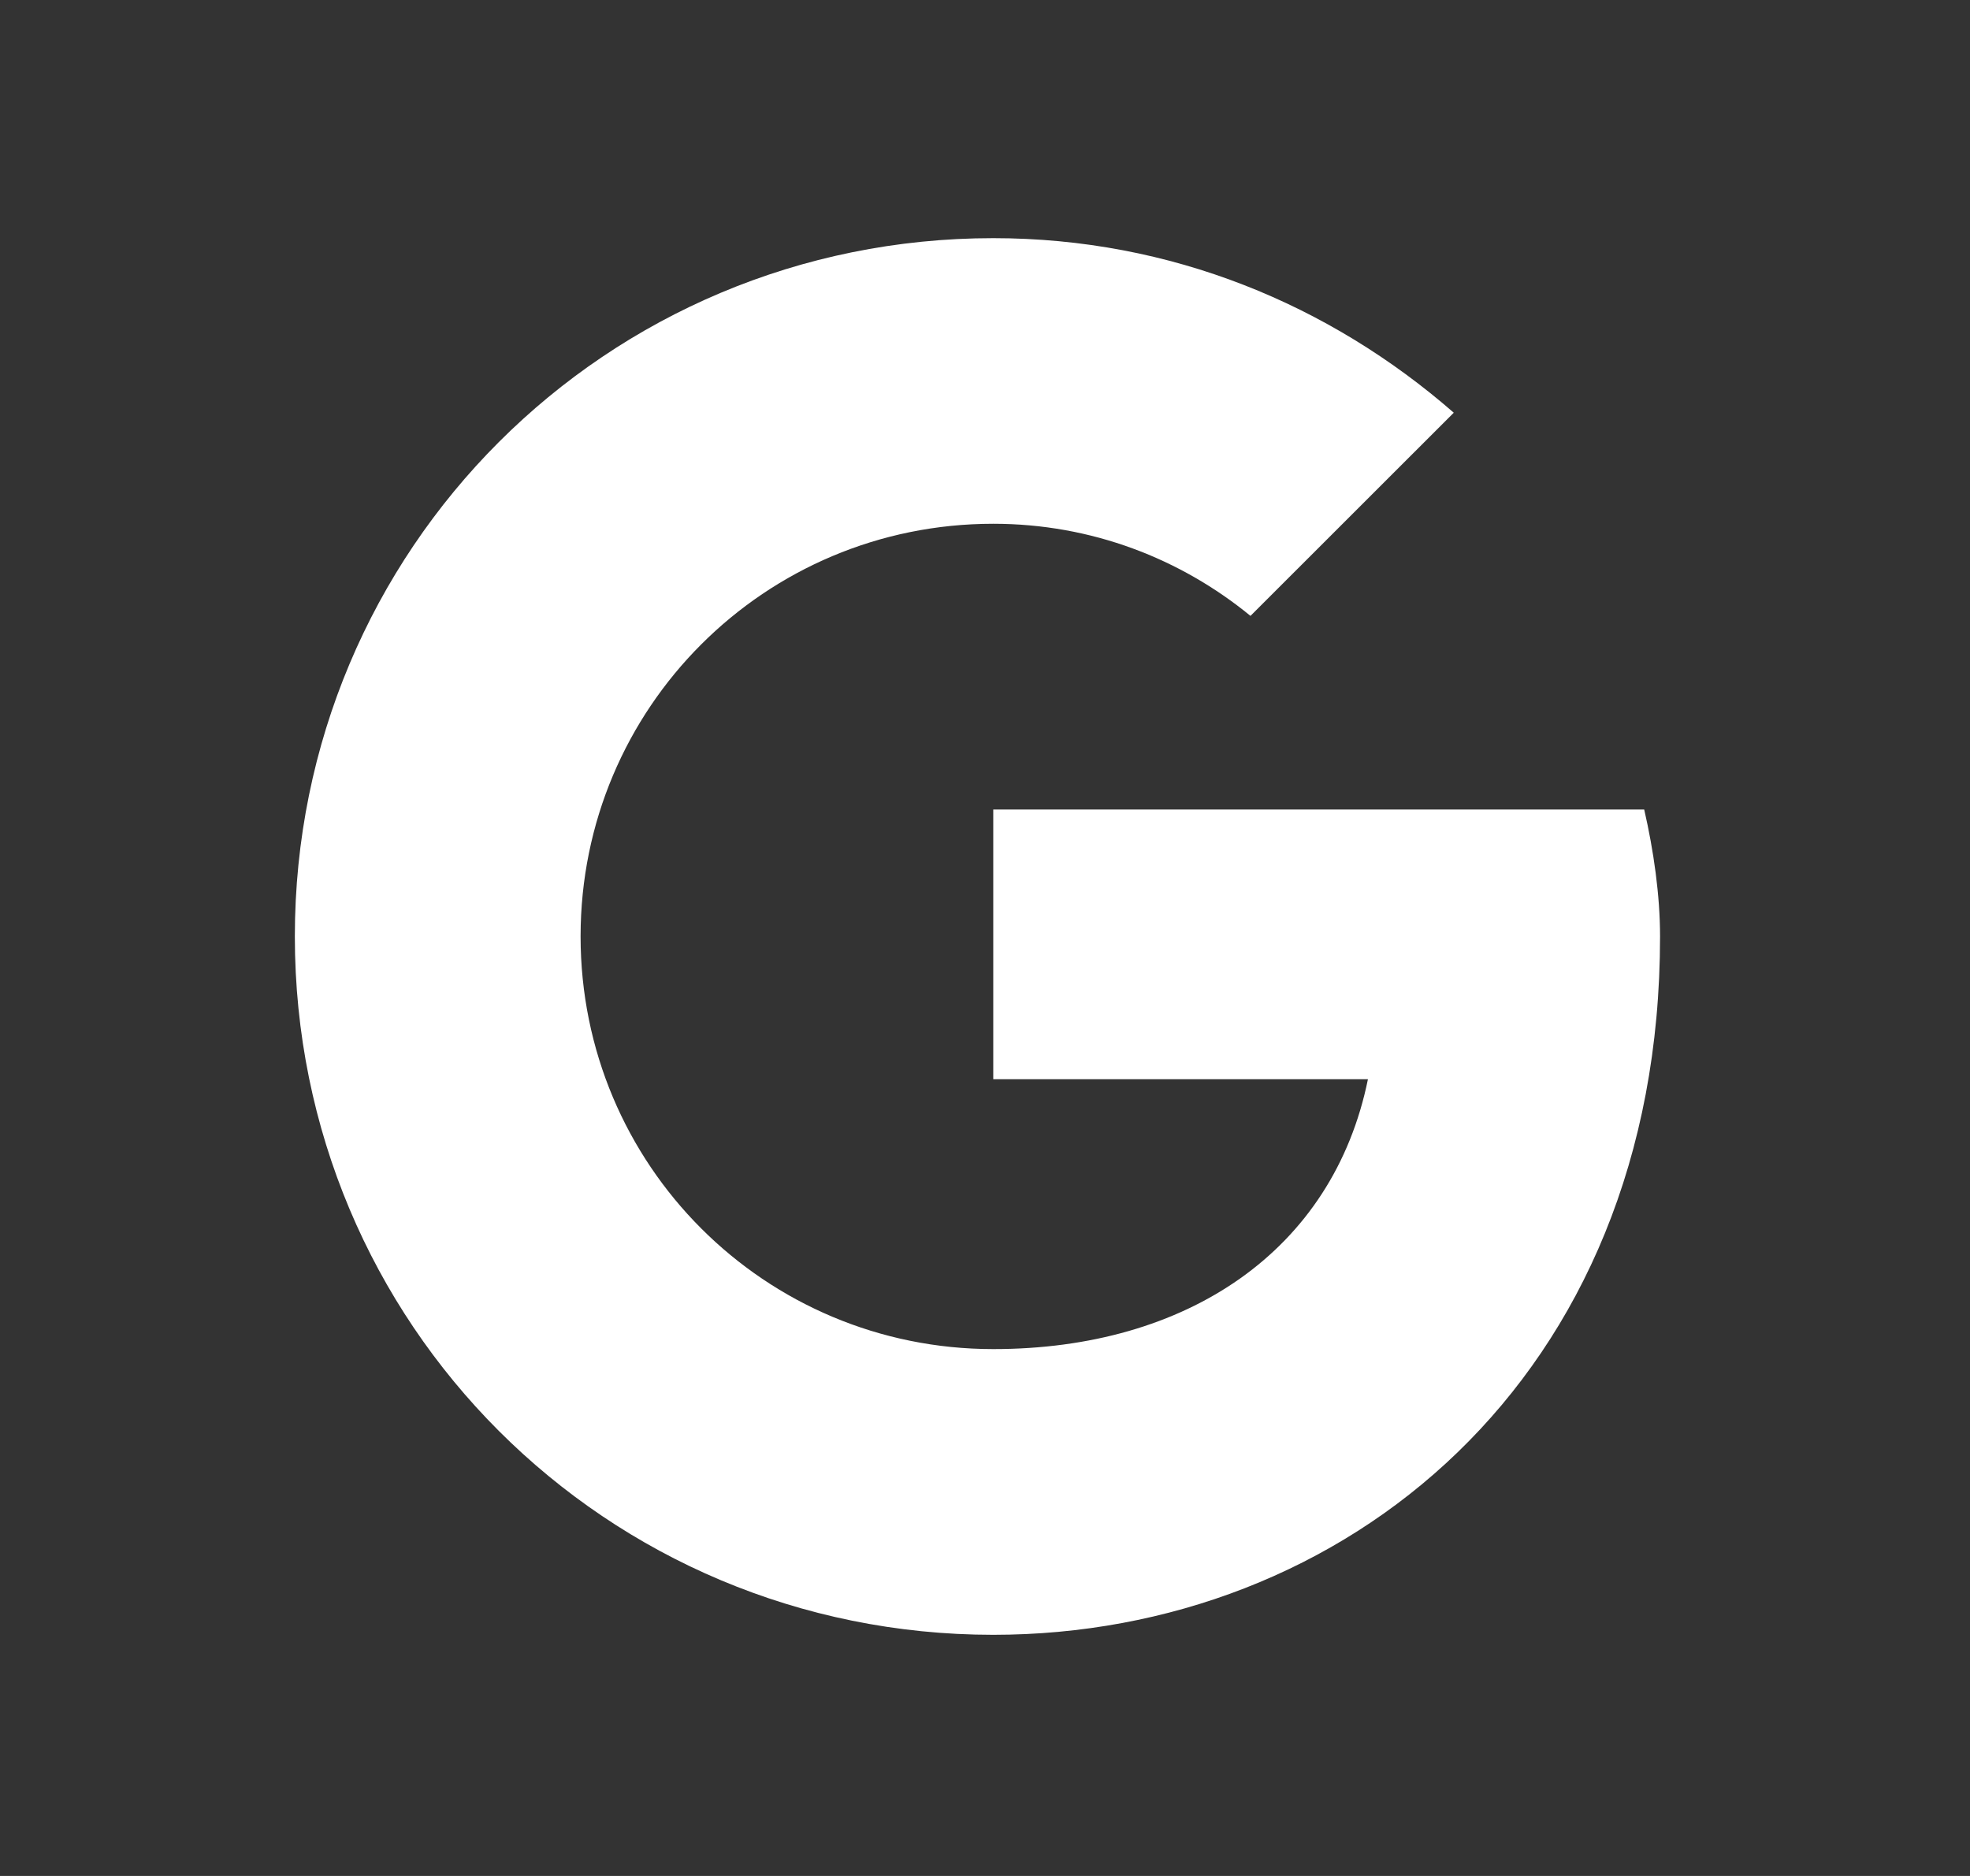 <svg width="21" height="20" viewBox="0 0 21 20" fill="none" xmlns="http://www.w3.org/2000/svg">
<rect x="0" y="0" width="21" height="20" fill="#333333" stroke="none"/>
<path d="M17.527 8.63H10.588V11.506H14.582C14.21 13.333 12.654 14.383 10.588 14.383C8.152 14.383 6.189 12.42 6.189 9.983C6.189 7.547 8.152 5.584 10.588 5.584C11.637 5.584 12.586 5.957 13.33 6.566L15.497 4.4C14.177 3.249 12.484 2.539 10.588 2.539C6.46 2.539 3.143 5.855 3.143 9.984C3.143 14.113 6.459 17.429 10.588 17.429C14.311 17.429 17.696 14.722 17.696 9.984C17.696 9.544 17.628 9.07 17.527 8.63Z" fill="white"/>
</svg>
